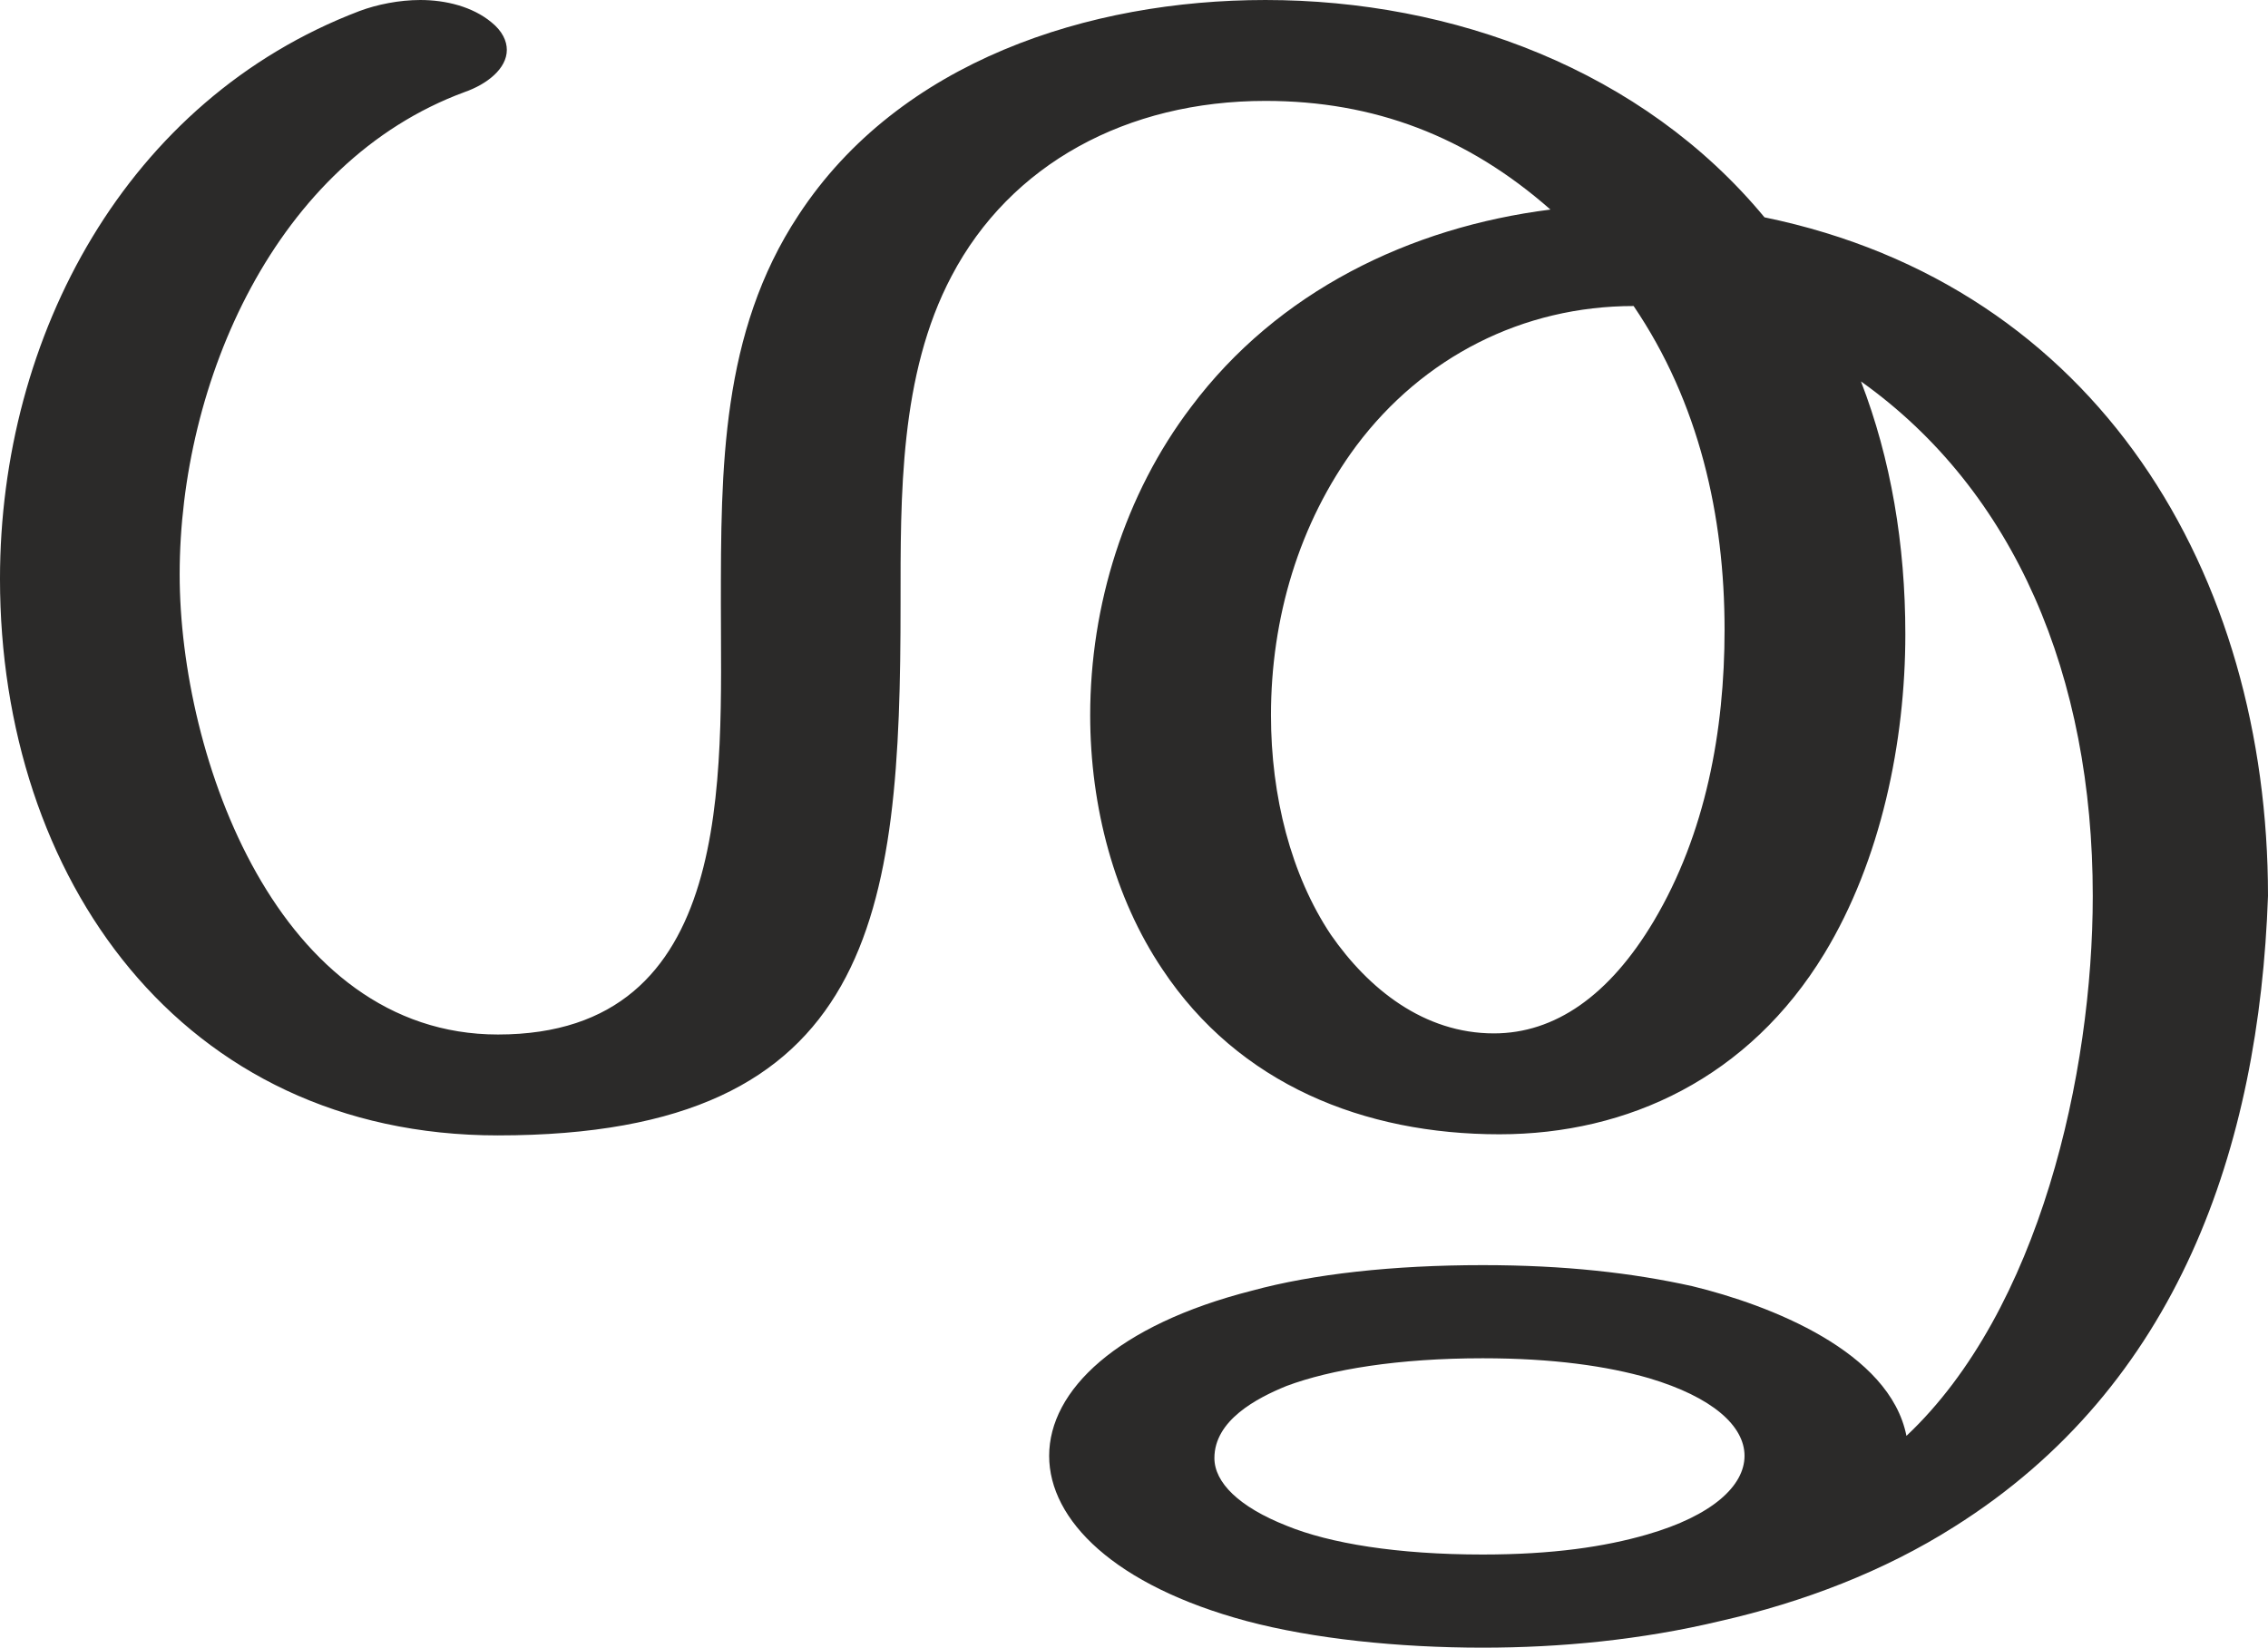 <?xml version="1.0" encoding="UTF-8"?>
<!DOCTYPE svg PUBLIC "-//W3C//DTD SVG 1.1//EN" "http://www.w3.org/Graphics/SVG/1.1/DTD/svg11.dtd">
<!-- Creator: CorelDRAW X8 -->
<svg xmlns="http://www.w3.org/2000/svg" xml:space="preserve" width="2045px" height="1486px" version="1.1" style="shape-rendering:geometricPrecision; text-rendering:geometricPrecision; image-rendering:optimizeQuality; fill-rule:evenodd; clip-rule:evenodd"
viewBox="0 0 2045 1486"
 xmlns:xlink="http://www.w3.org/1999/xlink">
 <defs>
  <style type="text/css">
   <![CDATA[
    .fil0 {fill:#2B2A29;fill-rule:nonzero}
   ]]>
  </style>
 </defs>
 <g id="Layer_x0020_1">
  <path class="fil0" d="M449 1024c341,0 363,-200 363,-479 0,-98 -1,-207 46,-296 53,-101 158,-158 283,-158 98,0 182,32 257,98 -127,16 -246,74 -324,178 -60,79 -91,179 -91,278 0,83 22,165 65,229 69,104 182,149 304,149 116,0 225,-51 293,-163 51,-84 73,-191 73,-288 0,-81 -13,-158 -40,-228 139,99 209,266 209,464 0,160 -48,374 -168,487 -15,-76 -123,-118 -193,-135 -54,-12 -115,-19 -189,-19 -81,0 -153,8 -208,23 -122,31 -183,90 -183,149 0,58 59,117 178,149 60,16 137,24 213,24 70,0 143,-7 214,-24 75,-17 148,-45 211,-85 202,-127 275,-342 283,-569 0,-290 -153,-550 -454,-612 -110,-133 -281,-196 -450,-196 -159,0 -330,55 -421,194 -70,106 -70,229 -70,351 0,155 14,388 -201,388 -198,0 -287,-250 -287,-415 0,-173 86,-372 257,-435 20,-7 38,-21 38,-38 0,-8 -4,-17 -14,-25 -17,-14 -41,-20 -64,-20 -19,0 -39,4 -55,10 -210,80 -324,293 -324,512 0,269 163,502 449,502zm898 -92c-63,0 -113,-40 -147,-89 -36,-54 -54,-125 -54,-198 0,-87 25,-173 77,-243 60,-80 150,-126 250,-126 59,87 82,189 82,292 0,91 -17,184 -64,263 -40,67 -89,101 -144,101zm-10 470c-77,0 -138,-10 -177,-26 -43,-17 -65,-39 -65,-61 0,-34 38,-54 65,-65 40,-15 101,-25 177,-25 63,0 112,7 150,18 57,17 86,43 86,70 0,27 -29,54 -88,71 -38,11 -85,18 -148,18z"/>
 </g>
</svg>
